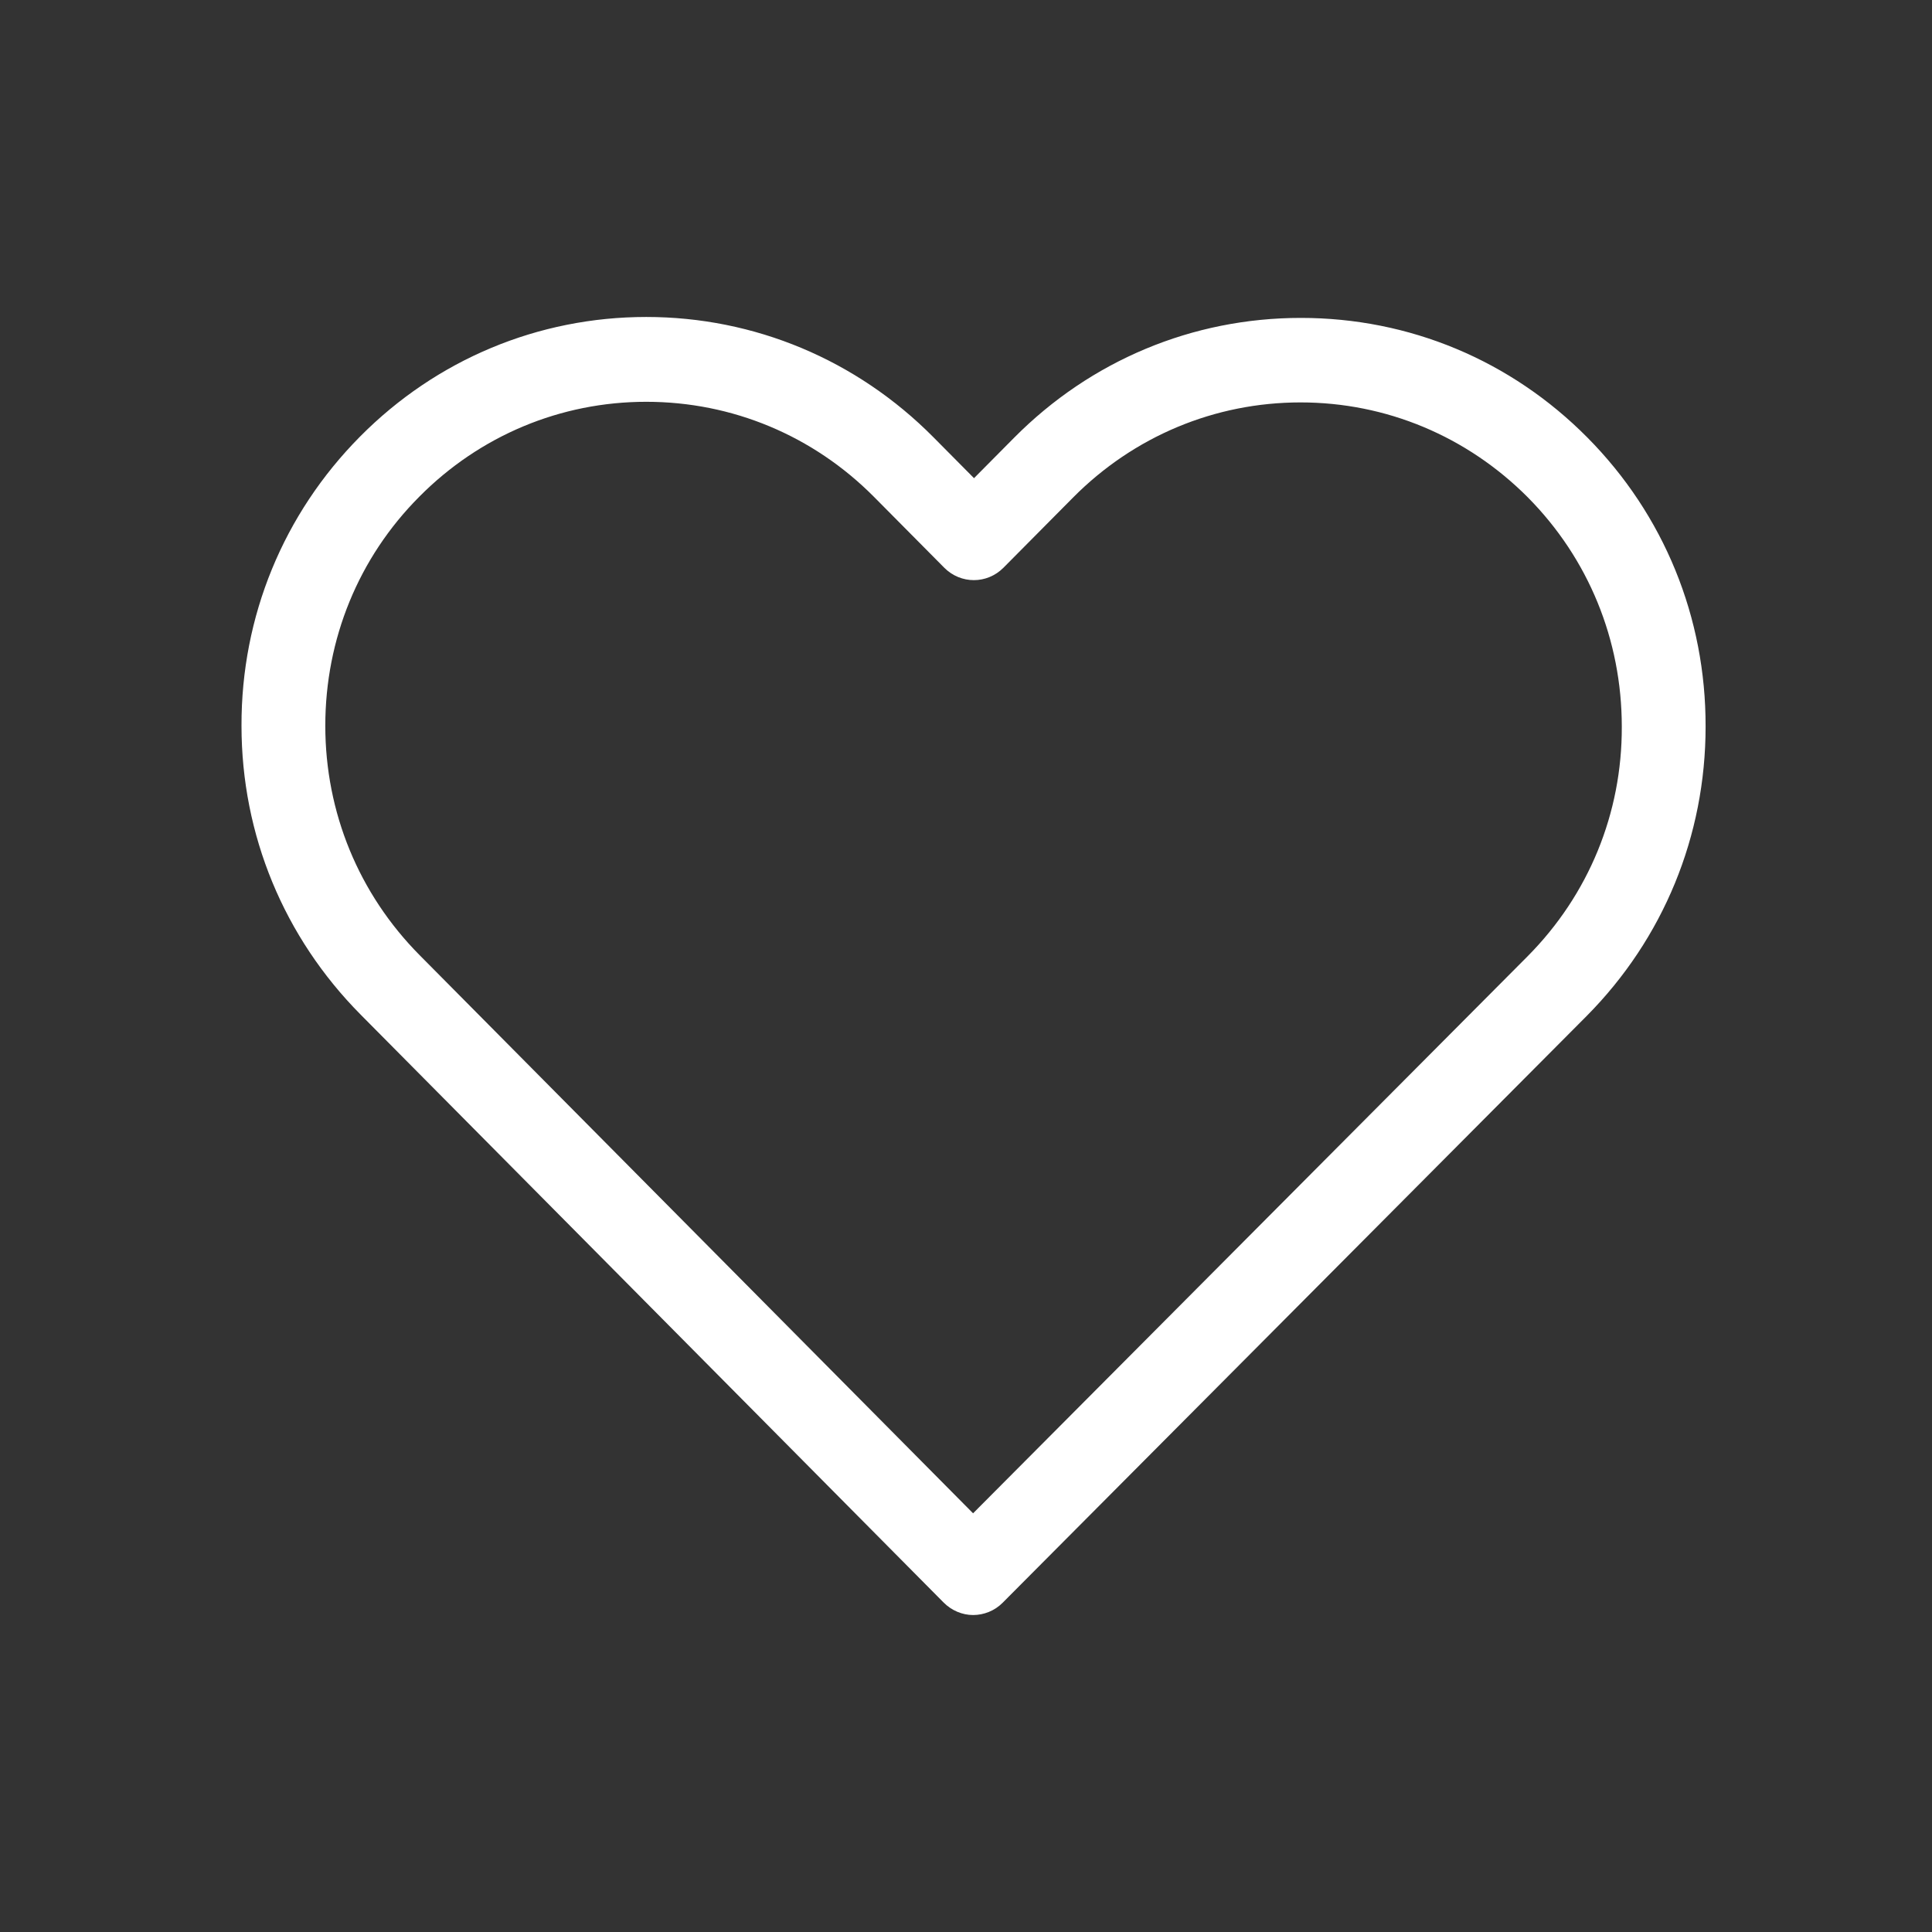 <?xml version="1.0" encoding="UTF-8" standalone="no"?>
<svg width="128px" height="128px" viewBox="0 0 128 128" version="1.1" xmlns="http://www.w3.org/2000/svg" xmlns:xlink="http://www.w3.org/1999/xlink">
    <rect x="0" y="0" width="128" height="128" fill="#333333" stroke="none"/>
    <!-- Generator: Sketch 47 (45396) - http://www.bohemiancoding.com/sketch -->
    <title>Artboard 2</title>
    <desc>Created with Sketch.</desc>
    <defs></defs>
    <g id="Page-1" stroke="none" stroke-width="1" fill="none" fill-rule="evenodd">
        <g id="Artboard-2" fill-rule="nonzero" fill="#FFFFFF">
            <g id="heart" transform="translate(16, 21)">
                <path d="M89.165,7.984 C84.086,2.862 77.361,0.062 70.185,0.062 C63.008,0.062 56.263,2.883 51.184,8.005 L48.531,10.68 L45.837,7.963 C40.758,2.841 33.992,0 26.815,0 C19.659,0 12.914,2.82 7.856,7.922 C2.776,13.044 -0.02,19.846 0,27.084 C0,34.321 2.817,41.102 7.897,46.225 L46.516,85.17 C47.05,85.71 47.77,86 48.469,86 C49.168,86 49.888,85.73 50.423,85.191 L89.124,46.308 C94.203,41.185 97,34.383 97,27.146 C97.02,19.908 94.244,13.106 89.165,7.984 Z M85.217,42.347 L48.469,79.26 L11.804,42.285 C7.773,38.22 5.552,32.828 5.552,27.084 C5.552,21.339 7.753,15.947 11.783,11.904 C15.793,7.86 21.14,5.62 26.815,5.62 C32.512,5.62 37.879,7.86 41.909,11.924 L46.557,16.611 C47.647,17.71 49.395,17.71 50.484,16.611 L55.091,11.966 C59.121,7.901 64.488,5.661 70.164,5.661 C75.84,5.661 81.186,7.901 85.217,11.945 C89.247,16.01 91.448,21.401 91.448,27.146 C91.468,32.89 89.247,38.282 85.217,42.347 Z" id="Shape"></path>
            </g>
        </g>
    </g>
</svg>
